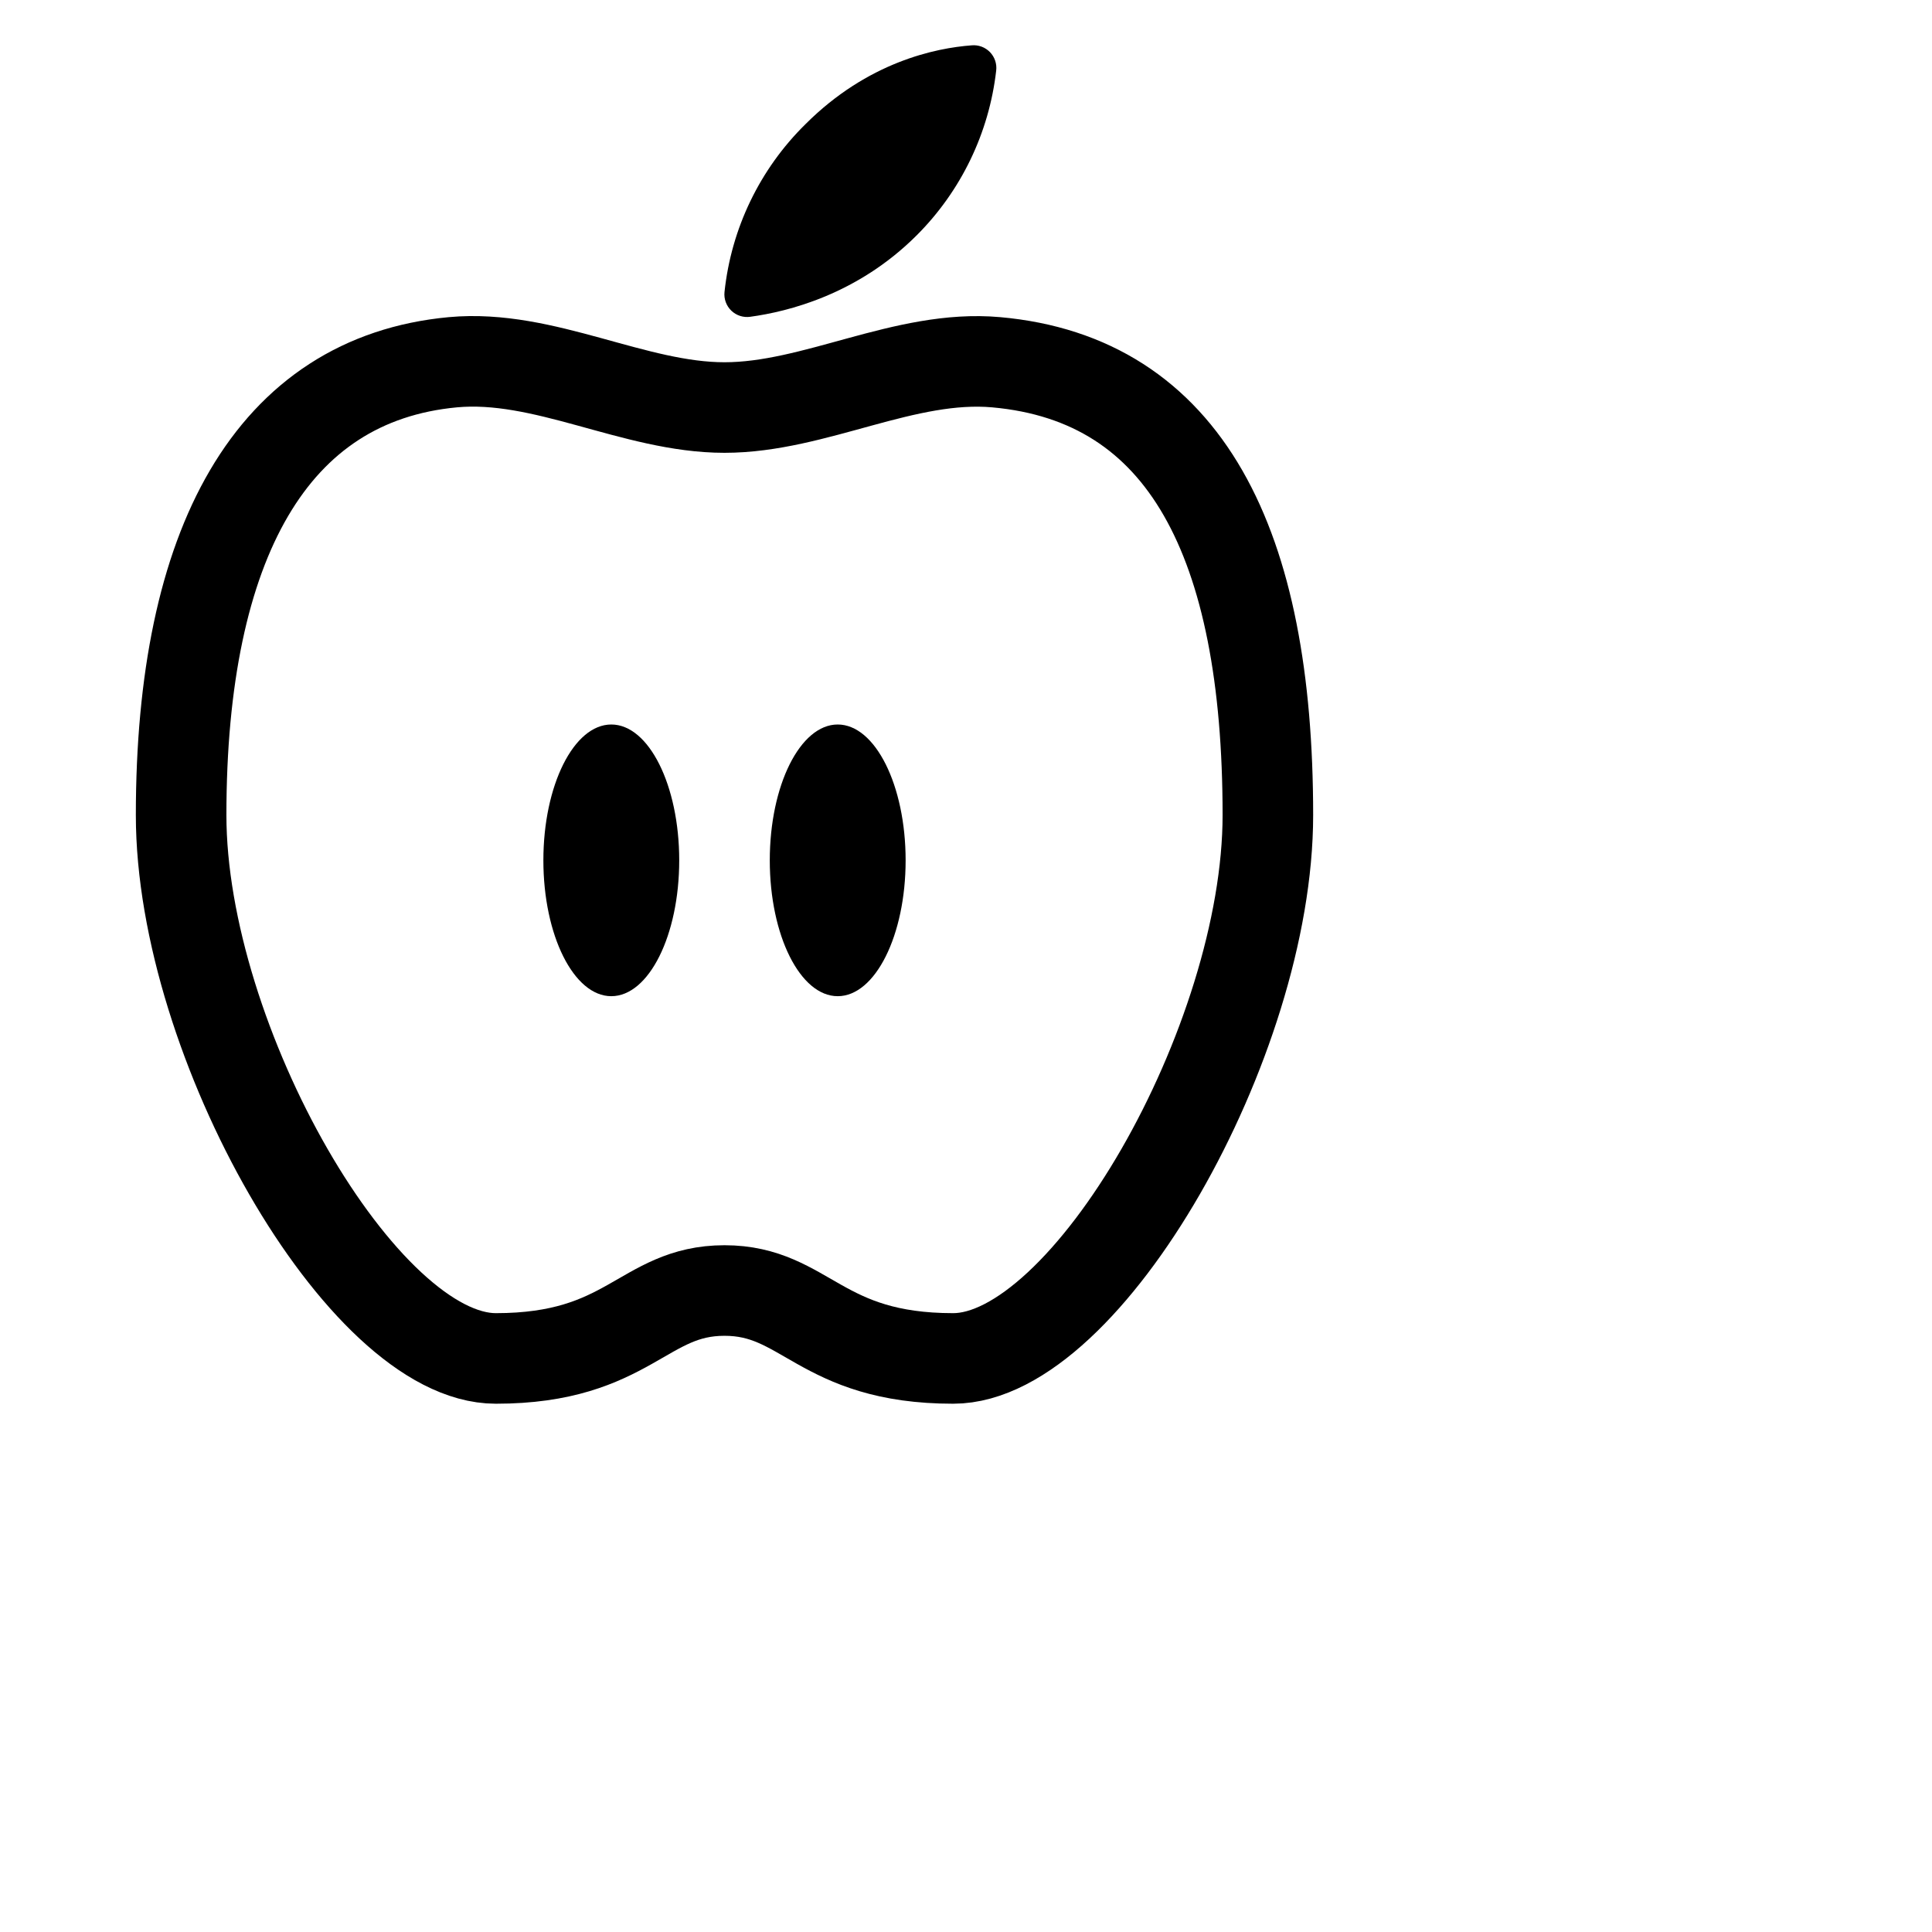 <svg id="icon" width="100%" height="100%" viewBox="0 0 160 160" fill="none" xmlns="http://www.w3.org/2000/svg">
<path d="M82.5 30C74.939 29.323 67.5 33.75 60 33.75C52.5 33.75 45.059 29.297 37.5 30C22.5 31.406 15 45 15 67.5C15 86.25 30 112.5 41.062 112.5C52.125 112.5 53.236 106.875 60 106.875C66.764 106.875 67.873 112.5 78.938 112.5C90.002 112.5 105 86.25 105 67.5C105 45 98.203 31.406 82.5 30Z" stroke="black" stroke-width="7.5" stroke-miterlimit="10"/>
<path d="M75.919 19.486C70.997 24.408 65.217 25.814 62.133 26.234C61.851 26.274 61.563 26.25 61.292 26.163C61.021 26.076 60.773 25.928 60.567 25.731C60.362 25.534 60.204 25.292 60.105 25.025C60.007 24.757 59.971 24.471 60 24.188C60.556 18.915 62.926 14 66.706 10.282C71.862 5.126 77.487 3.977 80.468 3.755C80.746 3.729 81.027 3.766 81.289 3.863C81.551 3.96 81.788 4.115 81.983 4.315C82.178 4.516 82.325 4.757 82.415 5.022C82.504 5.286 82.533 5.568 82.5 5.845C81.912 11.005 79.592 15.814 75.919 19.486Z" fill="black"/>
<path d="M50.625 82.5C53.732 82.5 56.25 77.463 56.25 71.25C56.25 65.037 53.732 60 50.625 60C47.518 60 45 65.037 45 71.25C45 77.463 47.518 82.5 50.625 82.5Z" fill="black"/>
<path d="M69.375 82.5C72.482 82.5 75 77.463 75 71.25C75 65.037 72.482 60 69.375 60C66.268 60 63.75 65.037 63.75 71.25C63.75 77.463 66.268 82.5 69.375 82.5Z" fill="black"/>
</svg>
